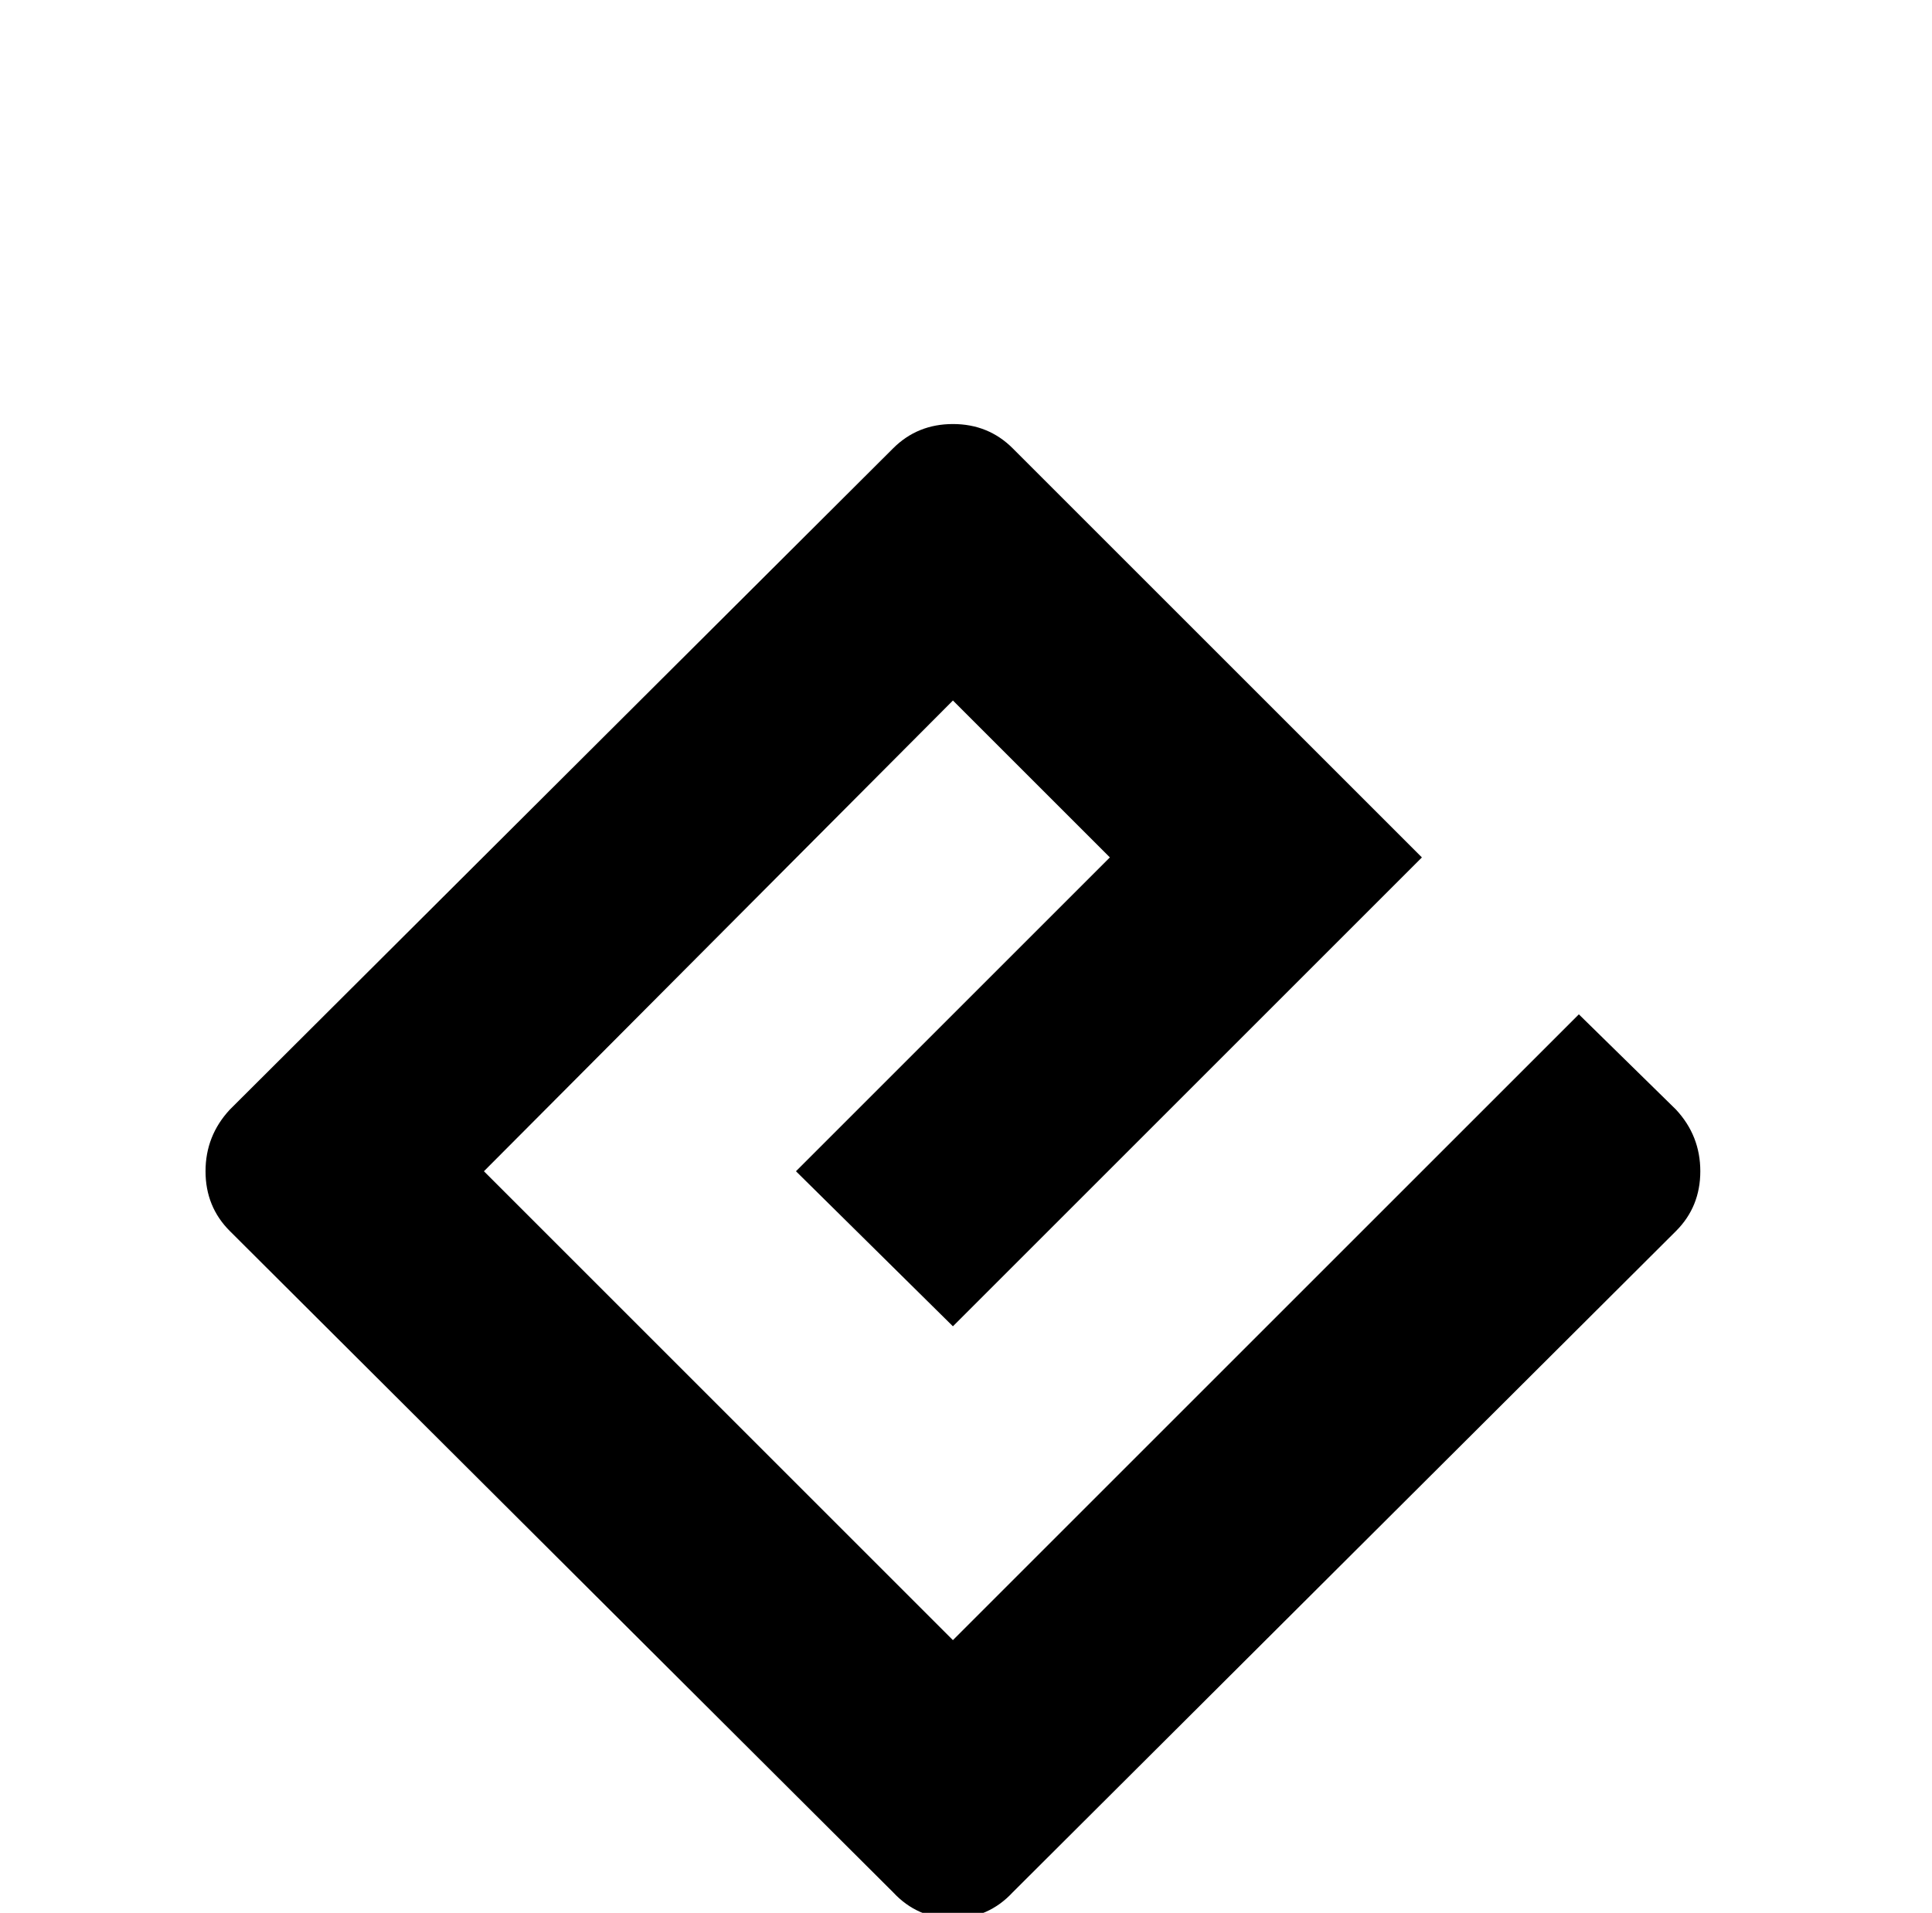 <?xml version="1.0" standalone="no"?>
<!DOCTYPE svg PUBLIC "-//W3C//DTD SVG 1.1//EN" "http://www.w3.org/Graphics/SVG/1.1/DTD/svg11.dtd" >
<svg xmlns="http://www.w3.org/2000/svg" xmlns:xlink="http://www.w3.org/1999/xlink" version="1.1" viewBox="-10 0 1034 1024">
   <path fill="currentColor"
d="M500 227q-19 0 -32 13l-355 354q-13 14 -13 33t13 32l355 354q13 14 32 14t32 -14l355 -354q13 -13 13 -32t-13 -33l-52 -51l-335 335l-251 -251l251 -252l84 84l-168 168l84 83l251 -251l-219 -219q-13 -13 -32 -13z" />
</svg>
